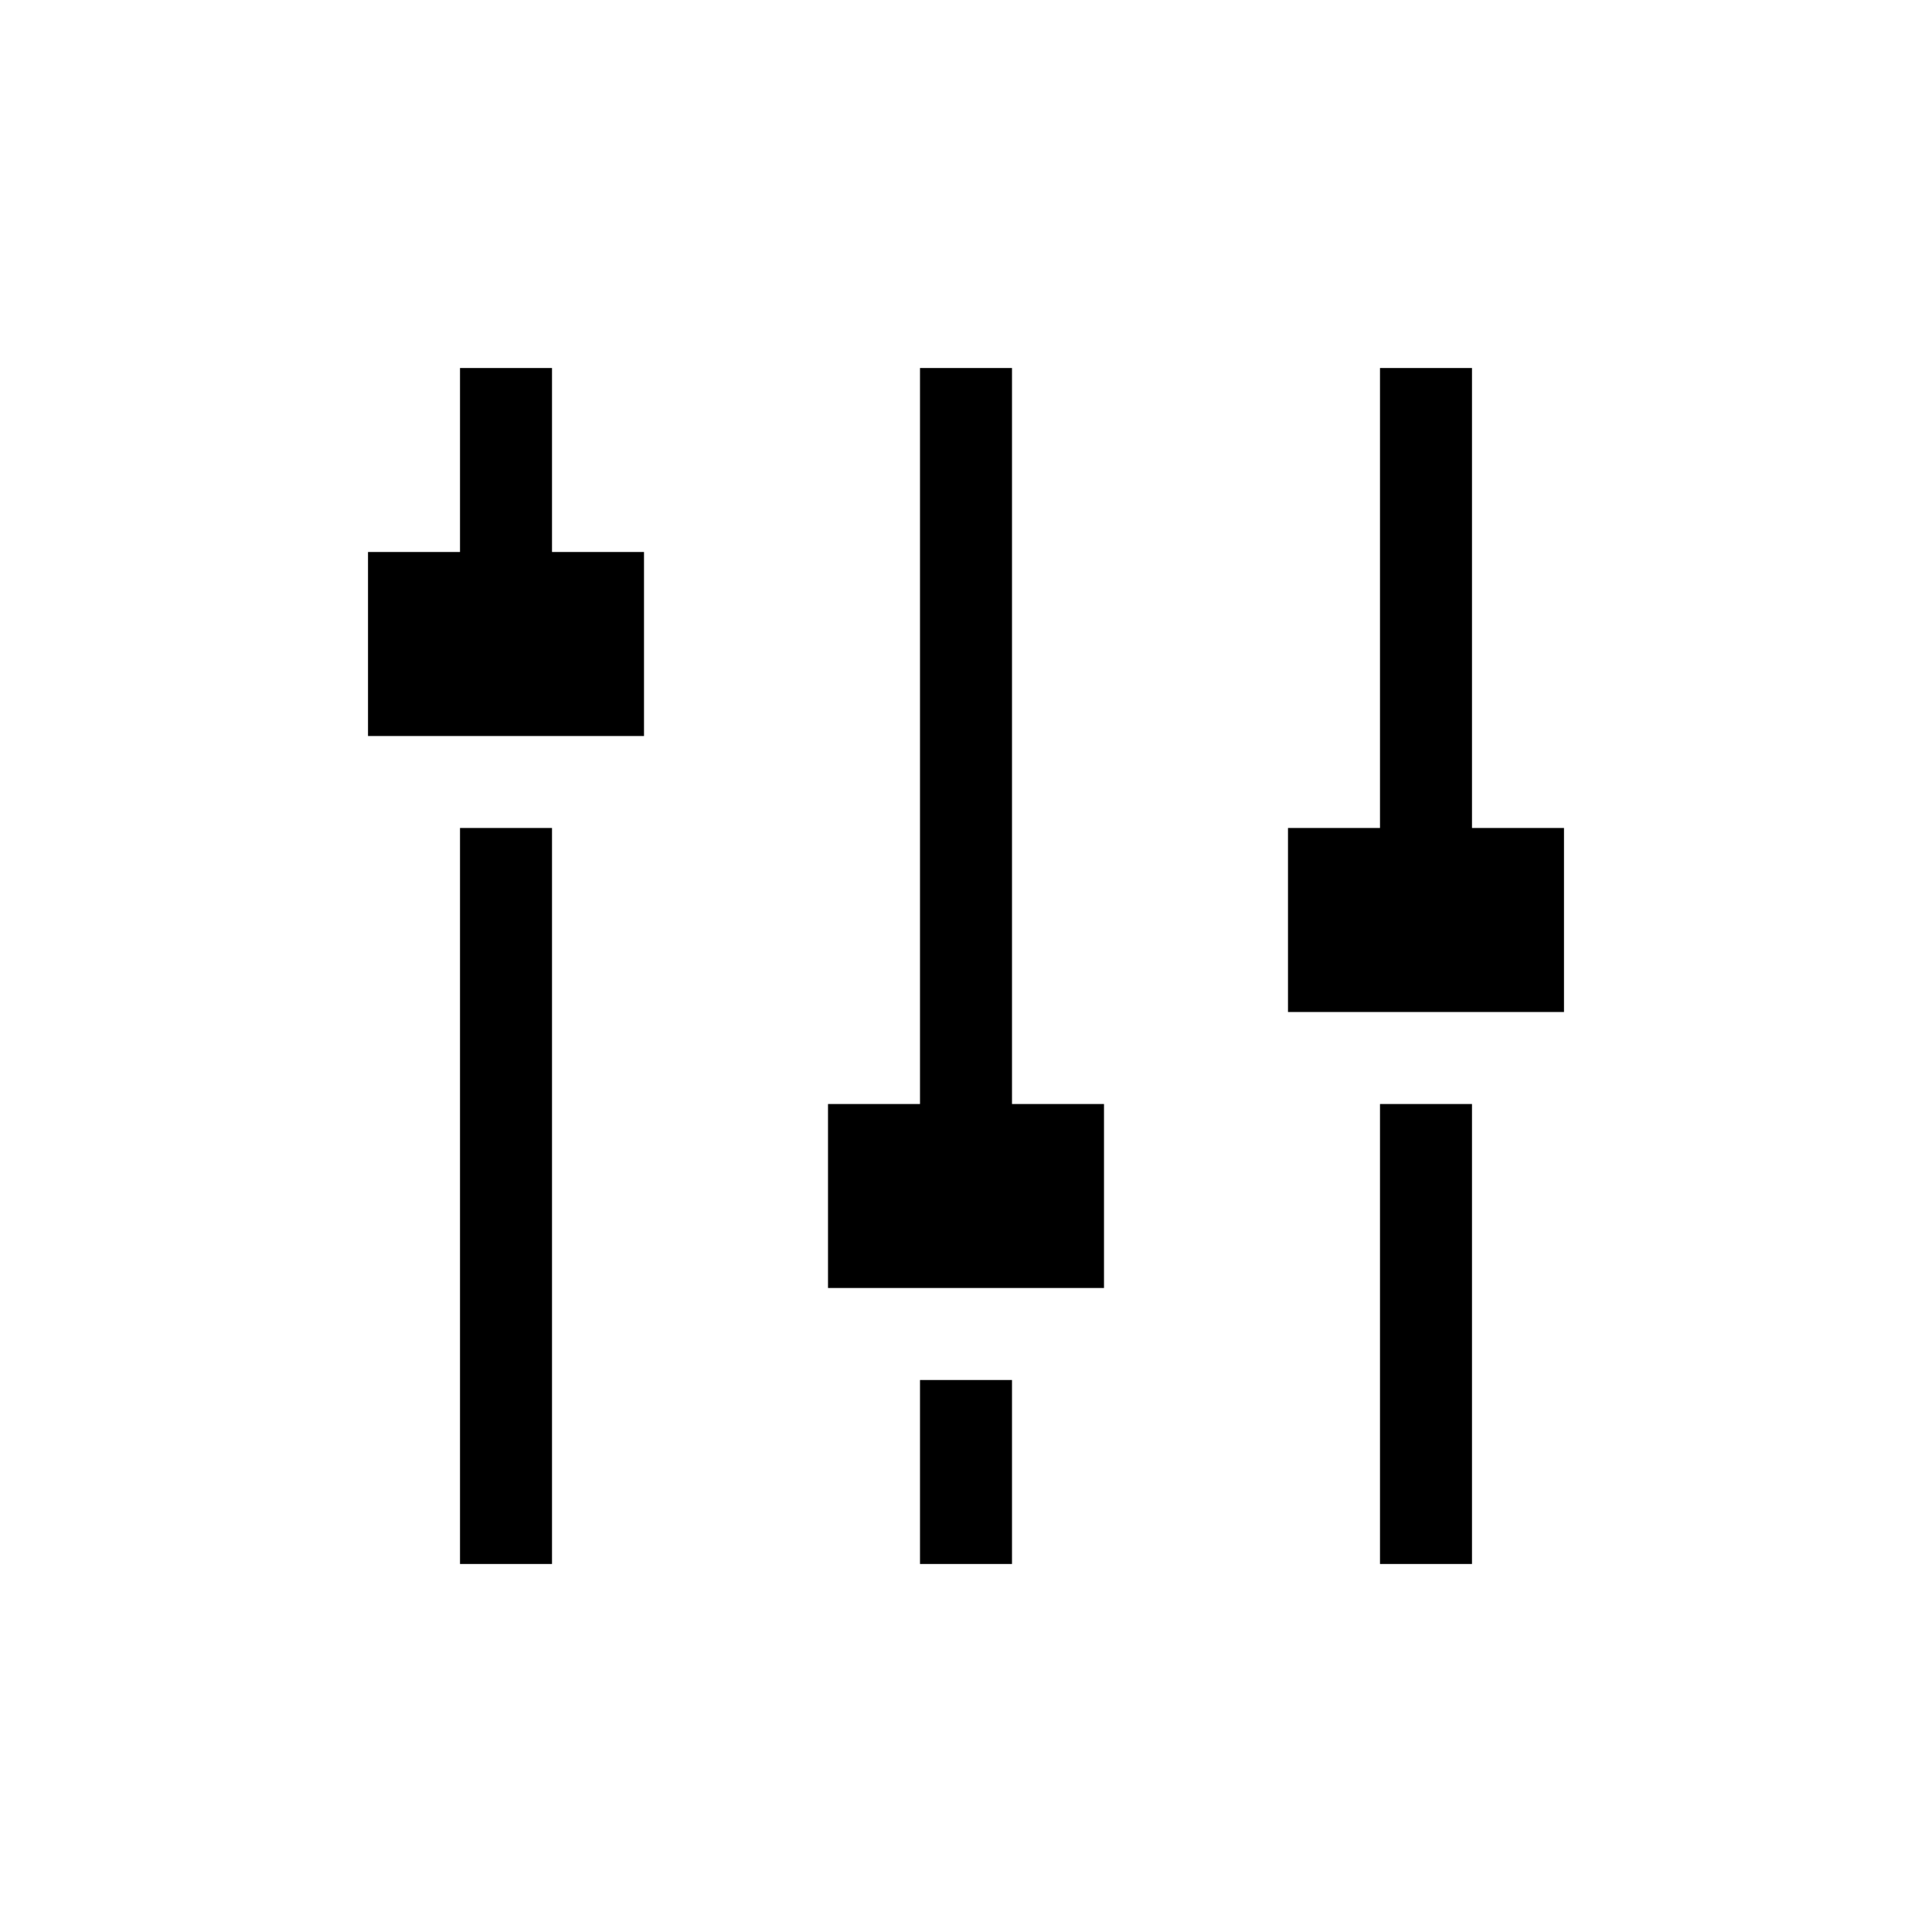 <svg id="symbols" xmlns="http://www.w3.org/2000/svg" viewBox="0 0 21 21"><path d="M17 9v2h-3V9h1V4h1v5h1zM6 4H5v2H4v2h3V6H6V4zM5 17h1V9H5v8zm6-13h-1v8H9v2h3v-2h-1V4zm-1 13h1v-2h-1v2zm5 0h1v-5h-1v5z" stroke-width="0"/></svg>